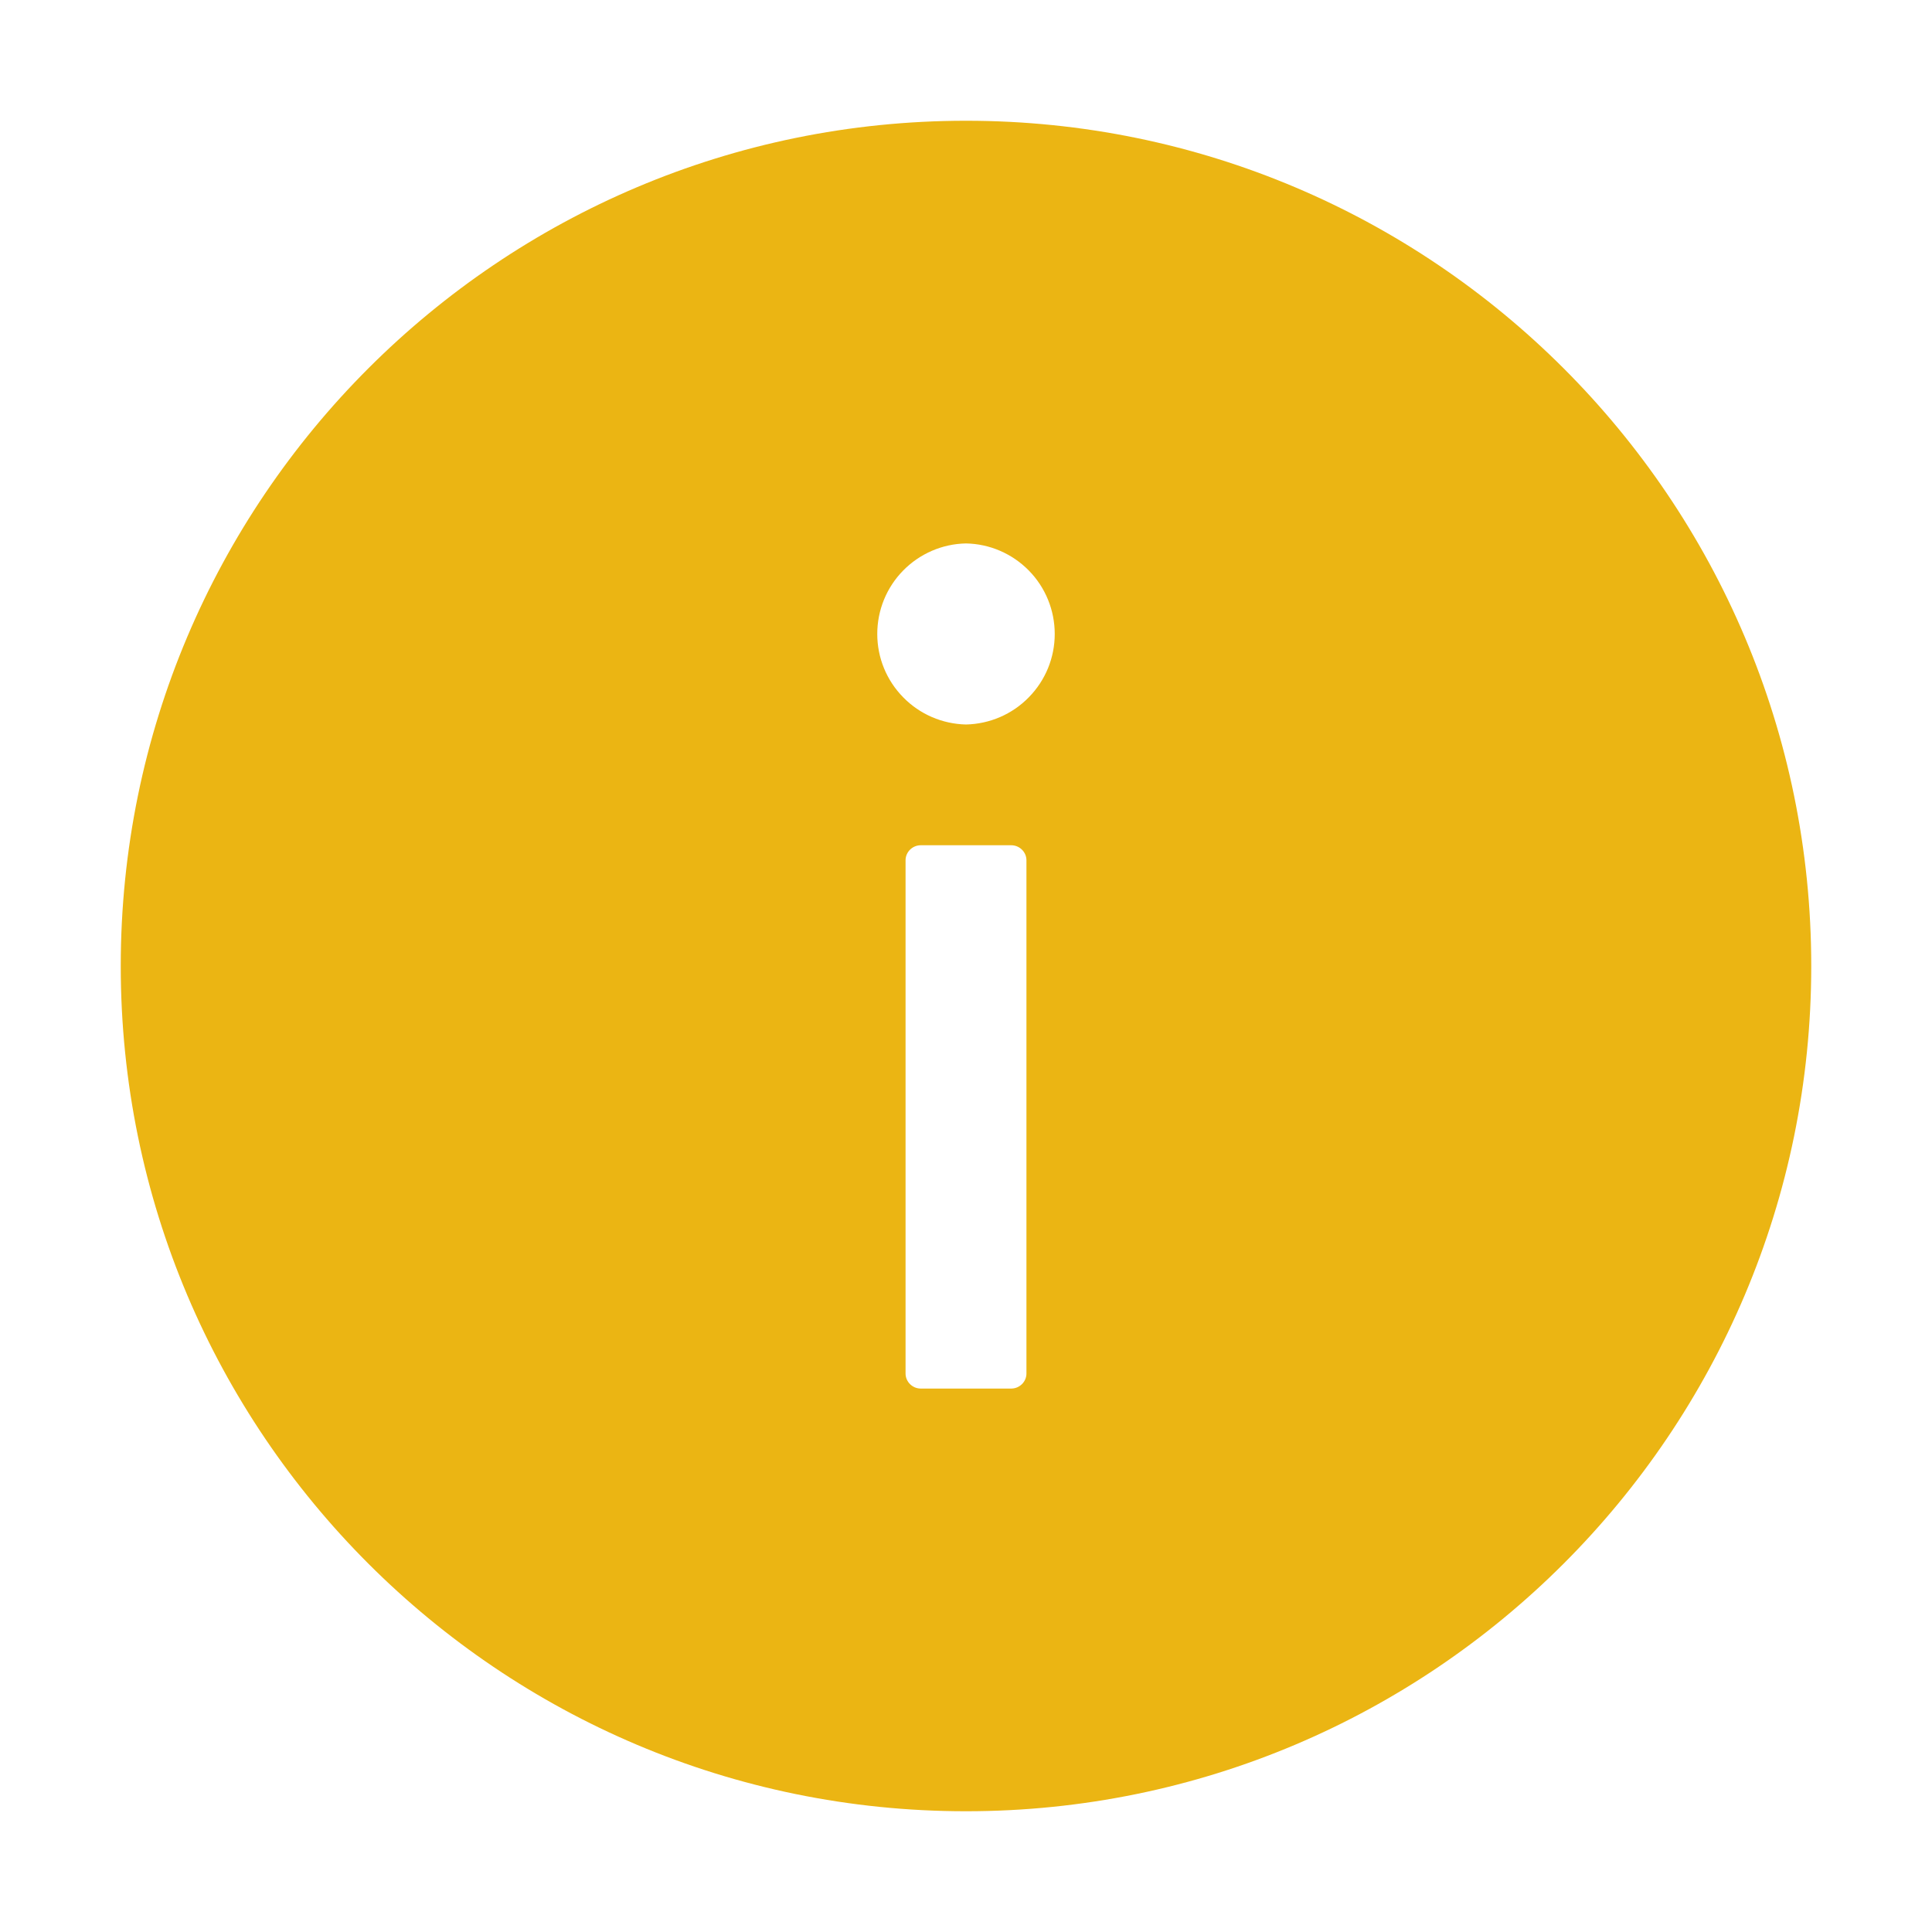 <svg width="14" height="14" viewBox="0 0 14 14" fill="none" xmlns="http://www.w3.org/2000/svg">
<path d="M7 0.875C3.618 0.875 0.875 3.618 0.875 7C0.875 10.382 3.618 13.125 7 13.125C10.382 13.125 13.125 10.382 13.125 7C13.125 3.618 10.382 0.875 7 0.875ZM7.438 9.953C7.438 10.013 7.388 10.062 7.328 10.062H6.672C6.612 10.062 6.562 10.013 6.562 9.953V6.234C6.562 6.174 6.612 6.125 6.672 6.125H7.328C7.388 6.125 7.438 6.174 7.438 6.234V9.953ZM7 5.25C6.828 5.246 6.665 5.176 6.545 5.053C6.424 4.93 6.357 4.766 6.357 4.594C6.357 4.422 6.424 4.257 6.545 4.134C6.665 4.012 6.828 3.941 7 3.938C7.172 3.941 7.335 4.012 7.455 4.134C7.576 4.257 7.643 4.422 7.643 4.594C7.643 4.766 7.576 4.93 7.455 5.053C7.335 5.176 7.172 5.246 7 5.25Z" fill="#EBB513"/>
</svg>
